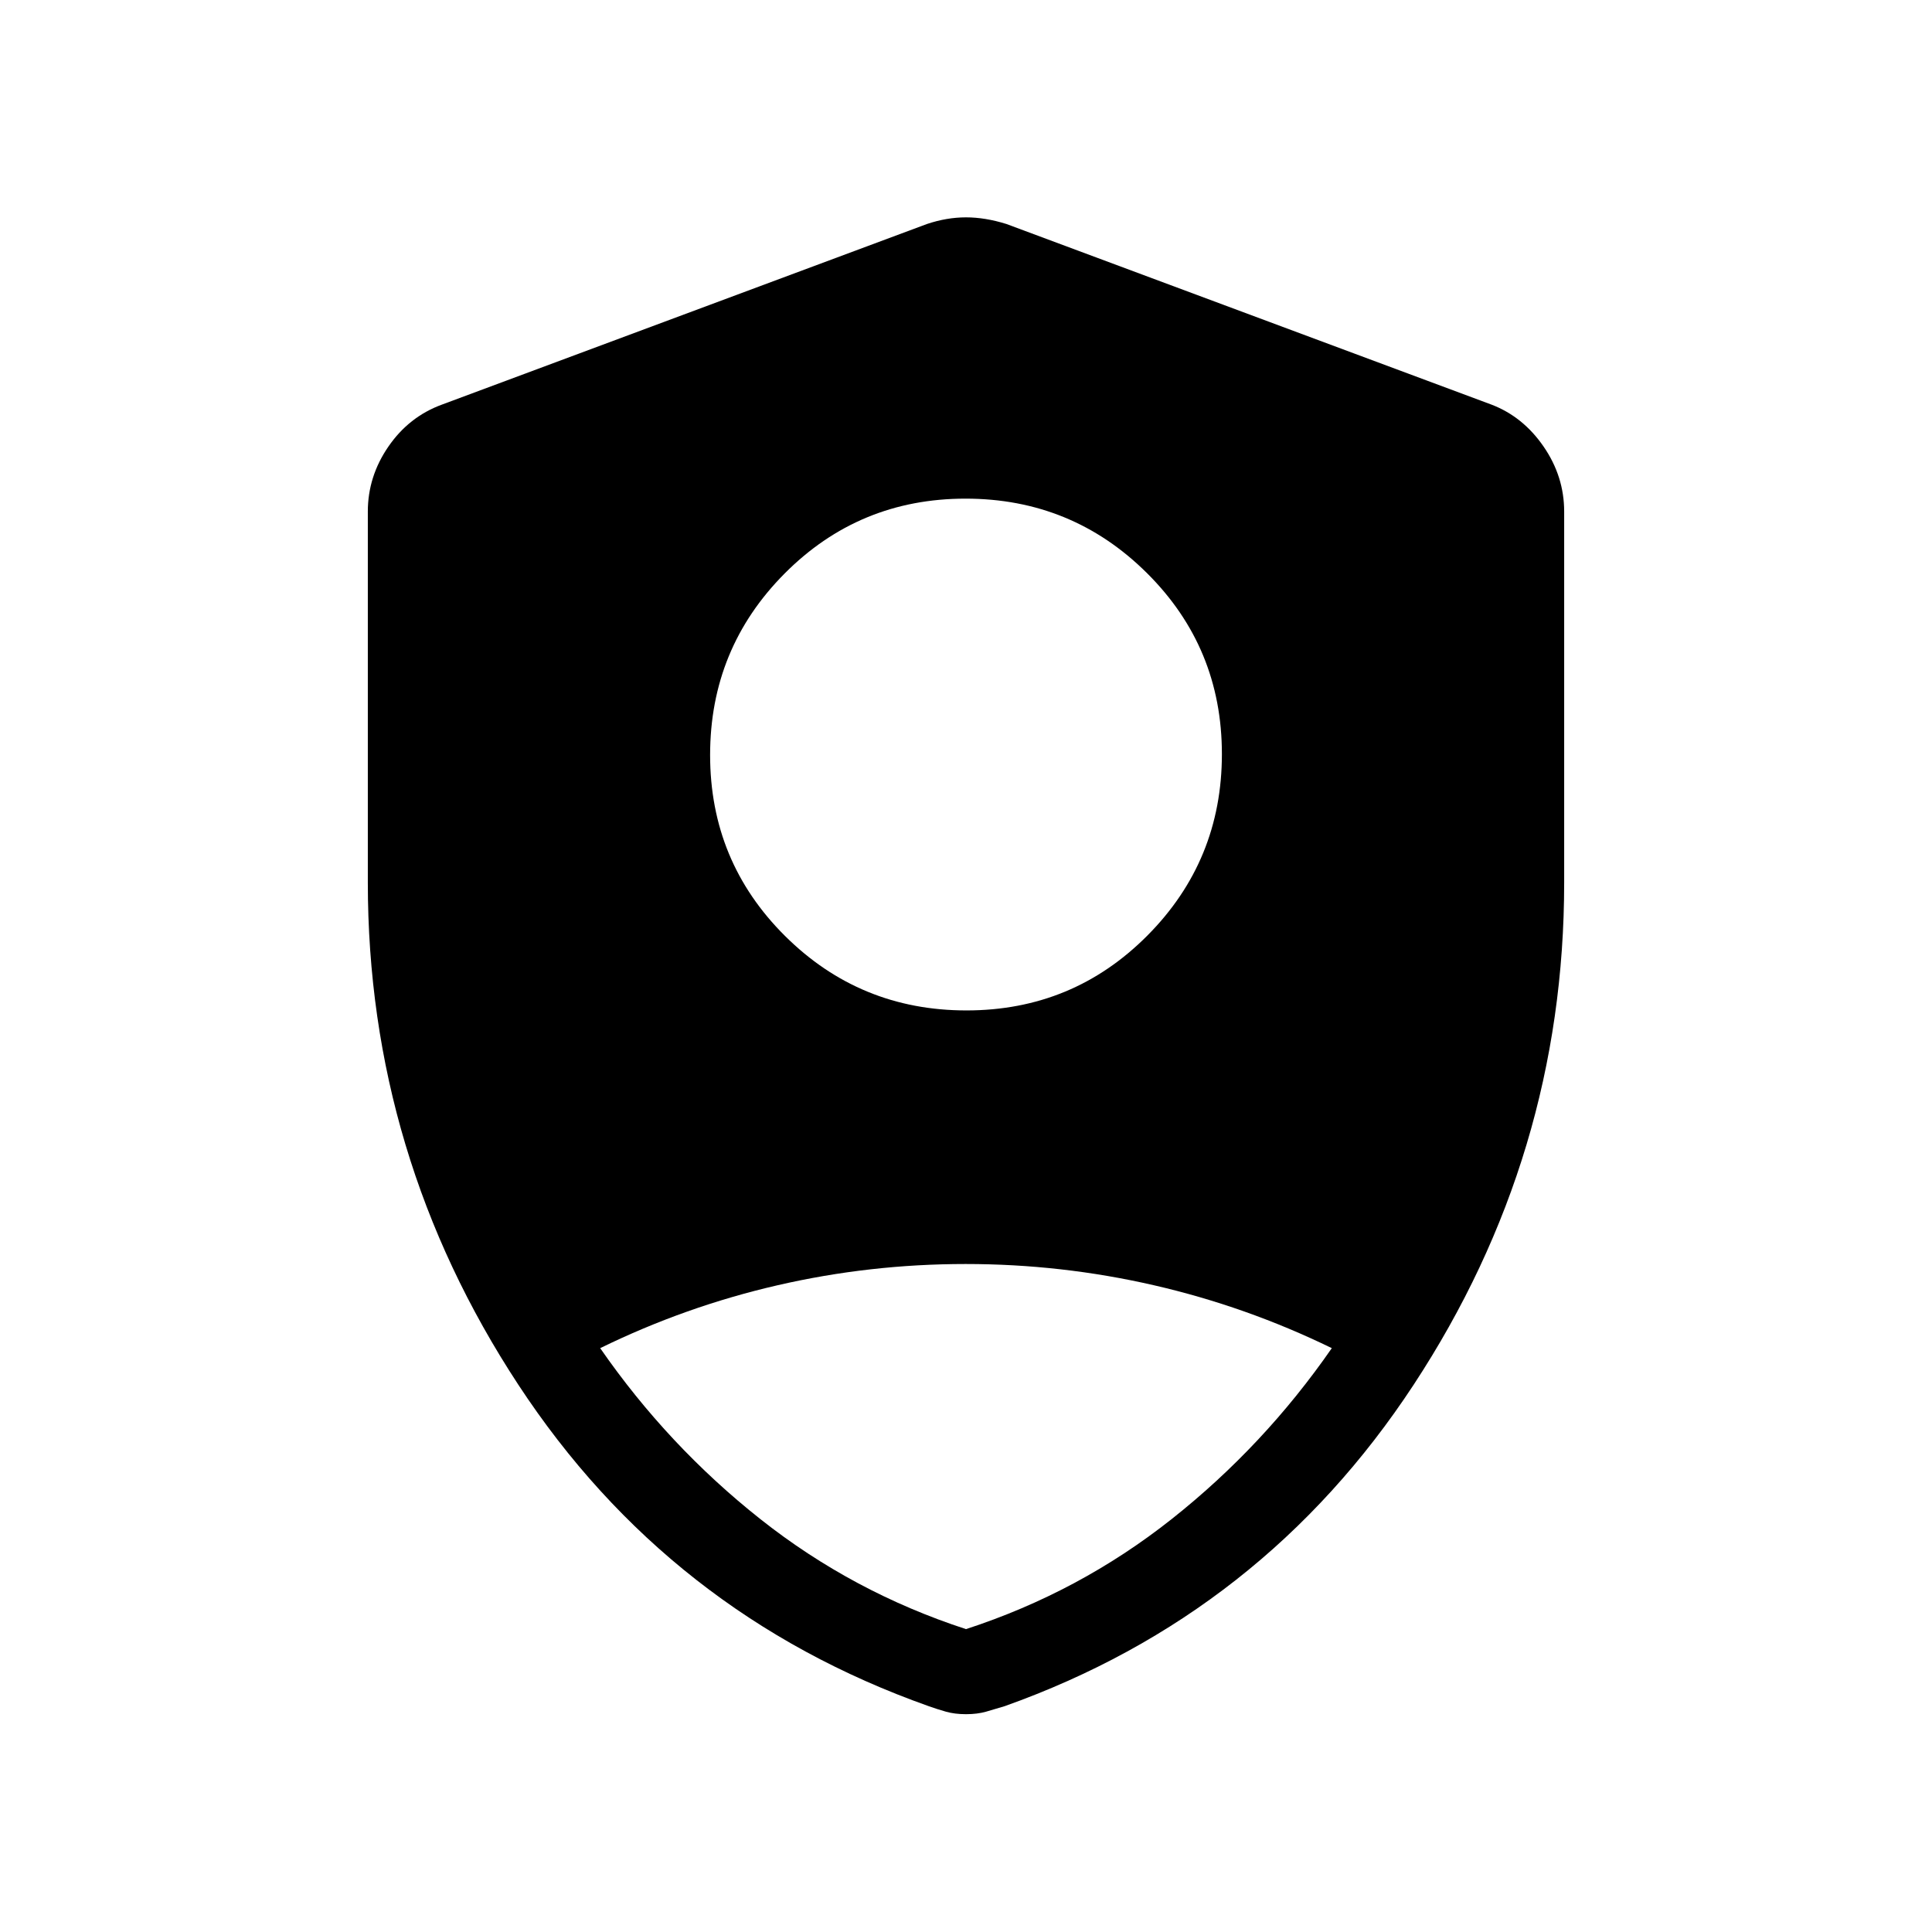 <svg xmlns="http://www.w3.org/2000/svg" height="48" viewBox="0 -960 960 960" width="48"><path d="M480.232-457.924q52.922 0 89.921-37.232 37-37.232 37-90.153 0-52.921-37.232-89.921-37.232-37-90.153-37-52.922 0-89.921 37.232-37 37.232-37 90.154 0 52.921 37.232 89.921 37.232 36.999 90.153 36.999ZM480-150.5q56.307-18.346 102.211-54.692 45.904-36.346 79.558-84.923-42.533-20.715-88.442-31.261-45.909-10.547-93.513-10.547-47.603 0-93.418 10.547-45.815 10.546-88.165 31.261 33.654 48.577 79.558 84.923Q423.693-168.846 480-150.5Zm0 42.268q-5.592 0-9.985-1.25-4.392-1.25-8.592-2.75-129.038-45.731-203.845-159.673-74.807-113.942-74.807-249.594v-184.295q0-17.442 10.206-32.285 10.207-14.843 26.524-20.843l241.076-89.769q9.865-3.308 19.423-3.308 9.558 0 20.115 3.308l241.076 89.769q15.625 6 25.832 20.843 10.206 14.843 10.206 32.285v184.295q0 135.652-74.807 249.594-74.807 113.942-203.153 159.673-4.892 1.5-9.284 2.75-4.393 1.25-9.985 1.25Z"/></svg>